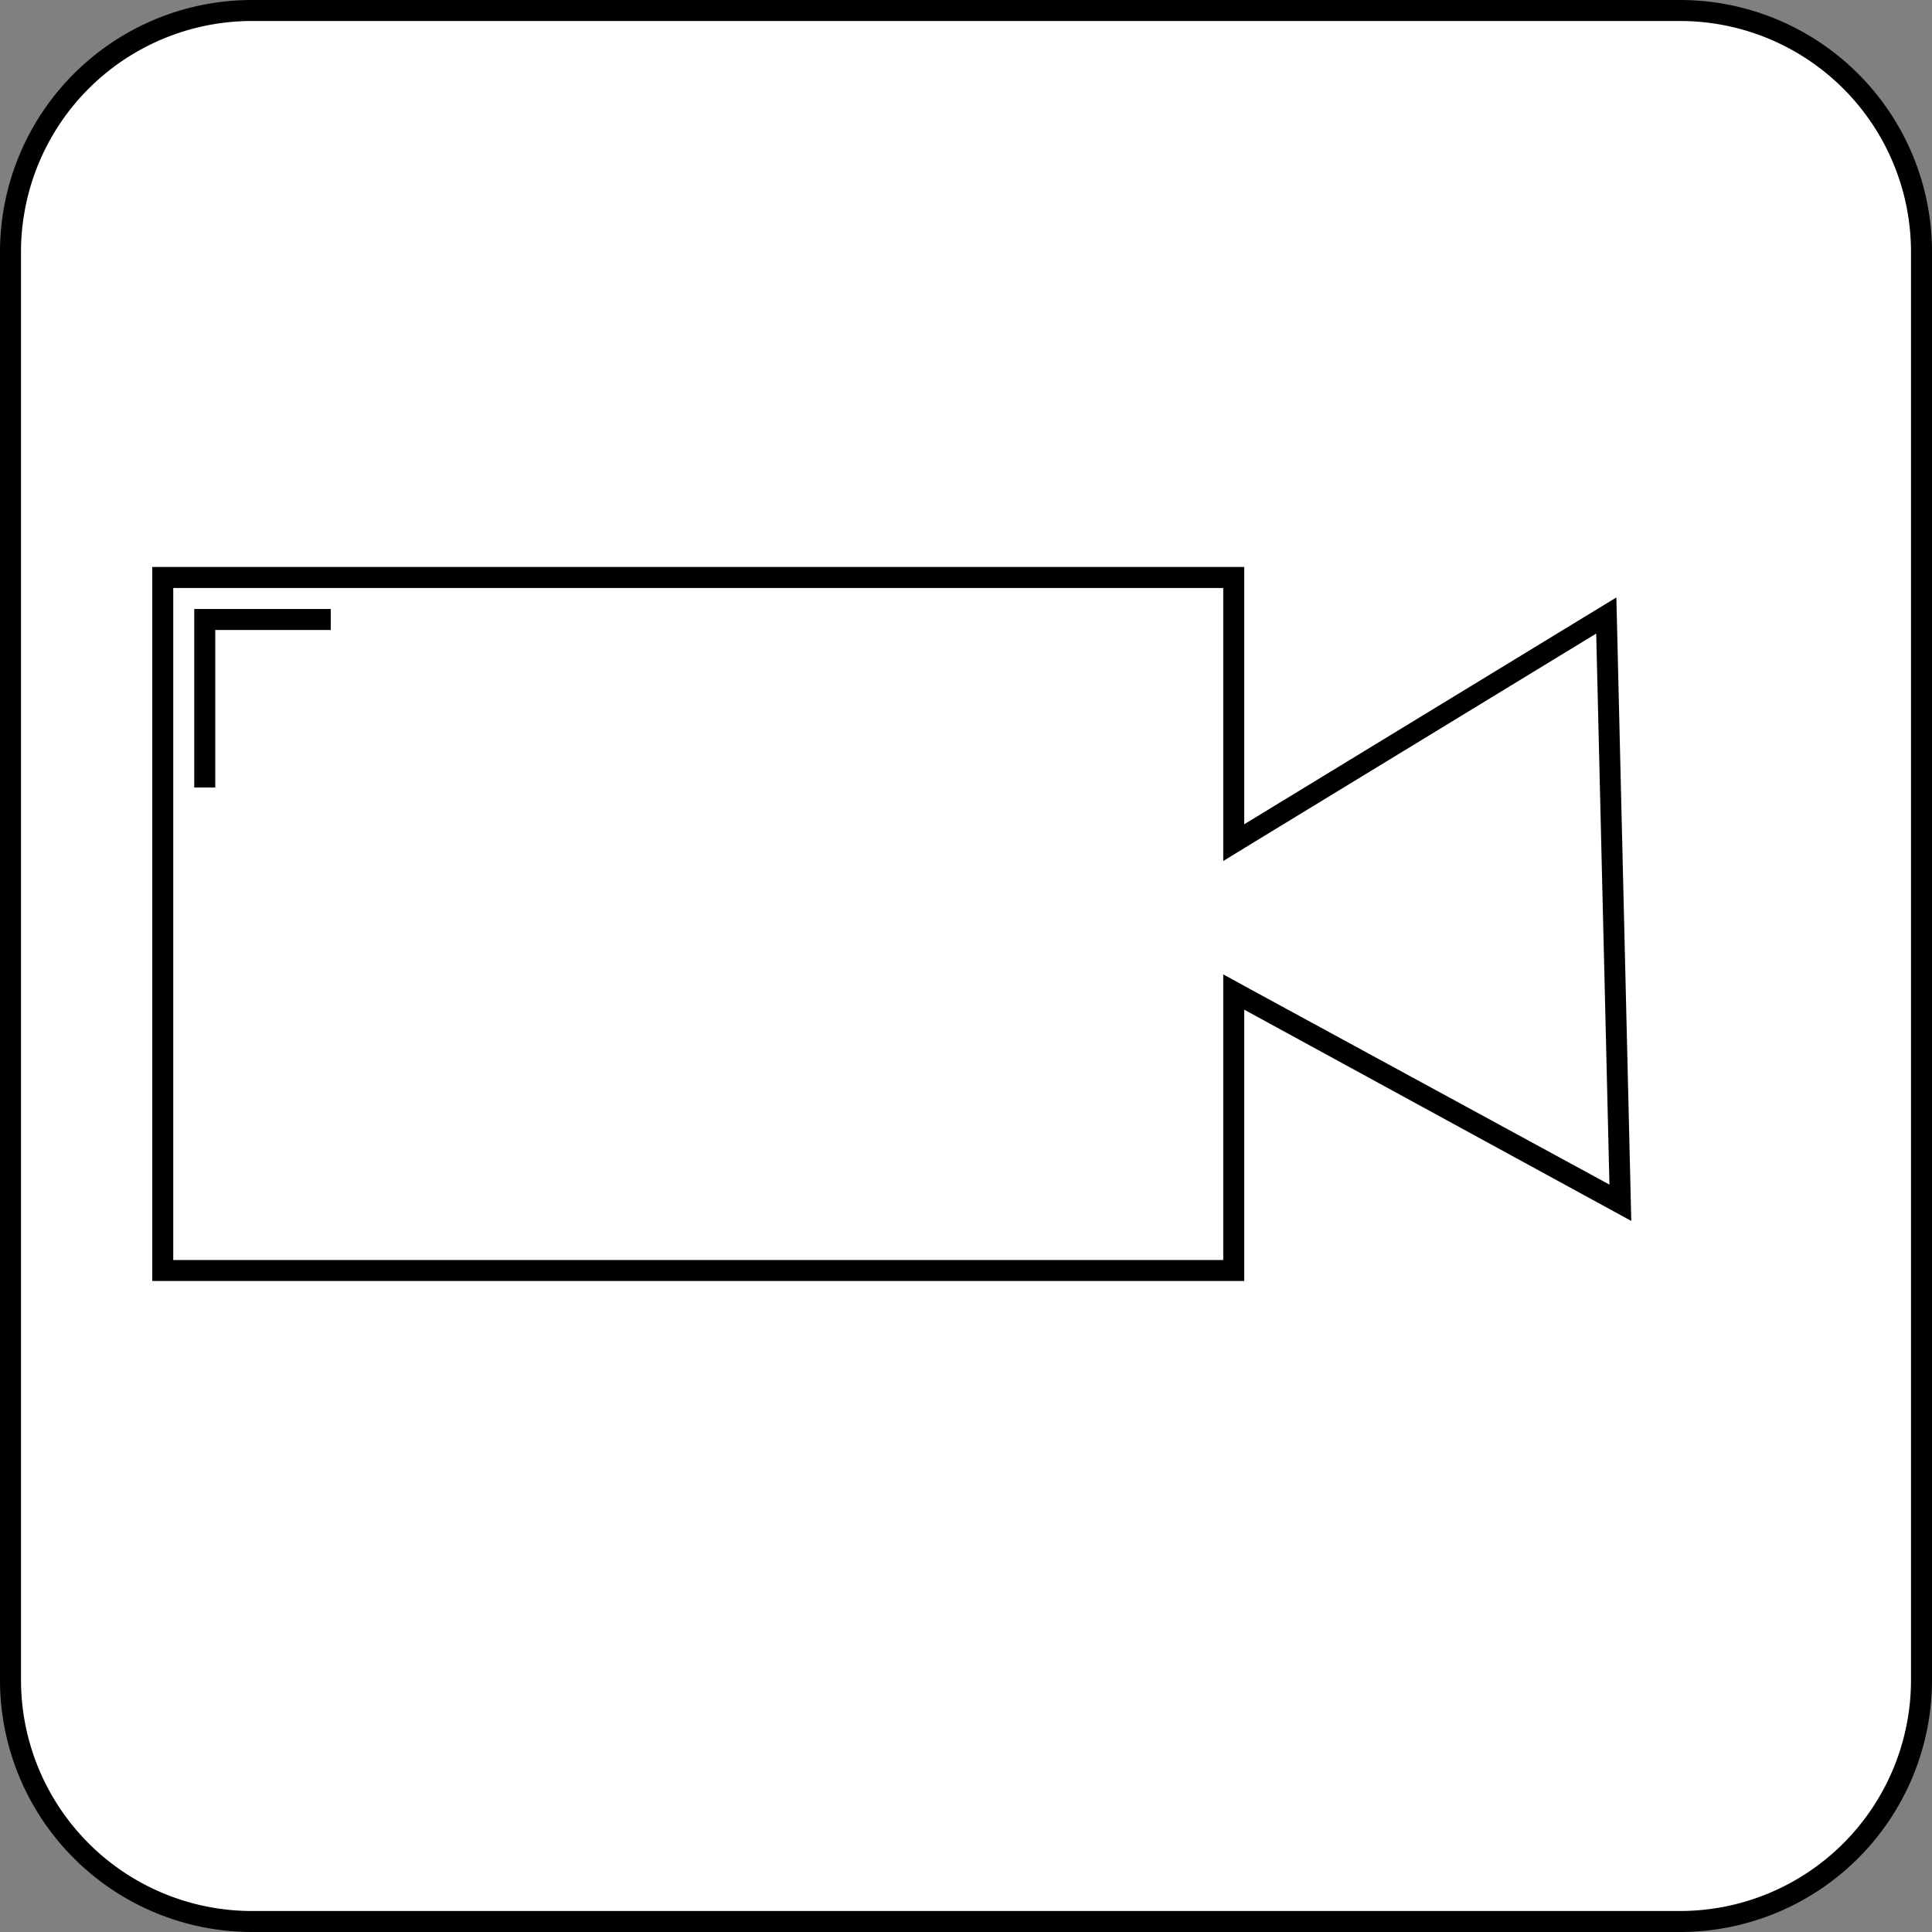 <svg id="facetime" xmlns="http://www.w3.org/2000/svg" viewBox="0 0 92 92">
  <rect x="0" y="0" width="92" height="92" fill="#808080" stroke="none"/>
  <defs>
    <style>
      .cls-1 {
        fill: #fff;
      }

      .cls-2 {
        fill: none;
        stroke: #000;
        stroke-miterlimit: 10;
      }
    </style>
  </defs>
  <title>facetime</title>
  <g id="box">
    <rect class="cls-1" x="0.5" y="0.5" width="91" height="91" rx="11.5" ry="11.5"/>
    <path d="M83.75,5a11,11,0,0,1,11,11V84a11,11,0,0,1-11,11h-68a11,11,0,0,1-11-11V16a11,11,0,0,1,11-11h68m0-1h-68a12,12,0,0,0-12,12V84a12,12,0,0,0,12,12h68a12,12,0,0,0,12-12V16a12,12,0,0,0-12-12Z" transform="translate(-3.75 -4)"/>
  </g>
  <path d="M62,32V45l1.52-.93,16.24-9.9.63,26.24L63.48,51.21,62,50.4V64H12V32H62m1-1H11V65H63V52.08L81.43,62.14l-.71-29.69L63,43.25V31Z" transform="translate(-3.75 -4)"/>
  <polyline id="detailsFT" class="cls-2" points="9.75 37.5 9.75 29.5 15.75 29.5"/>
</svg>
